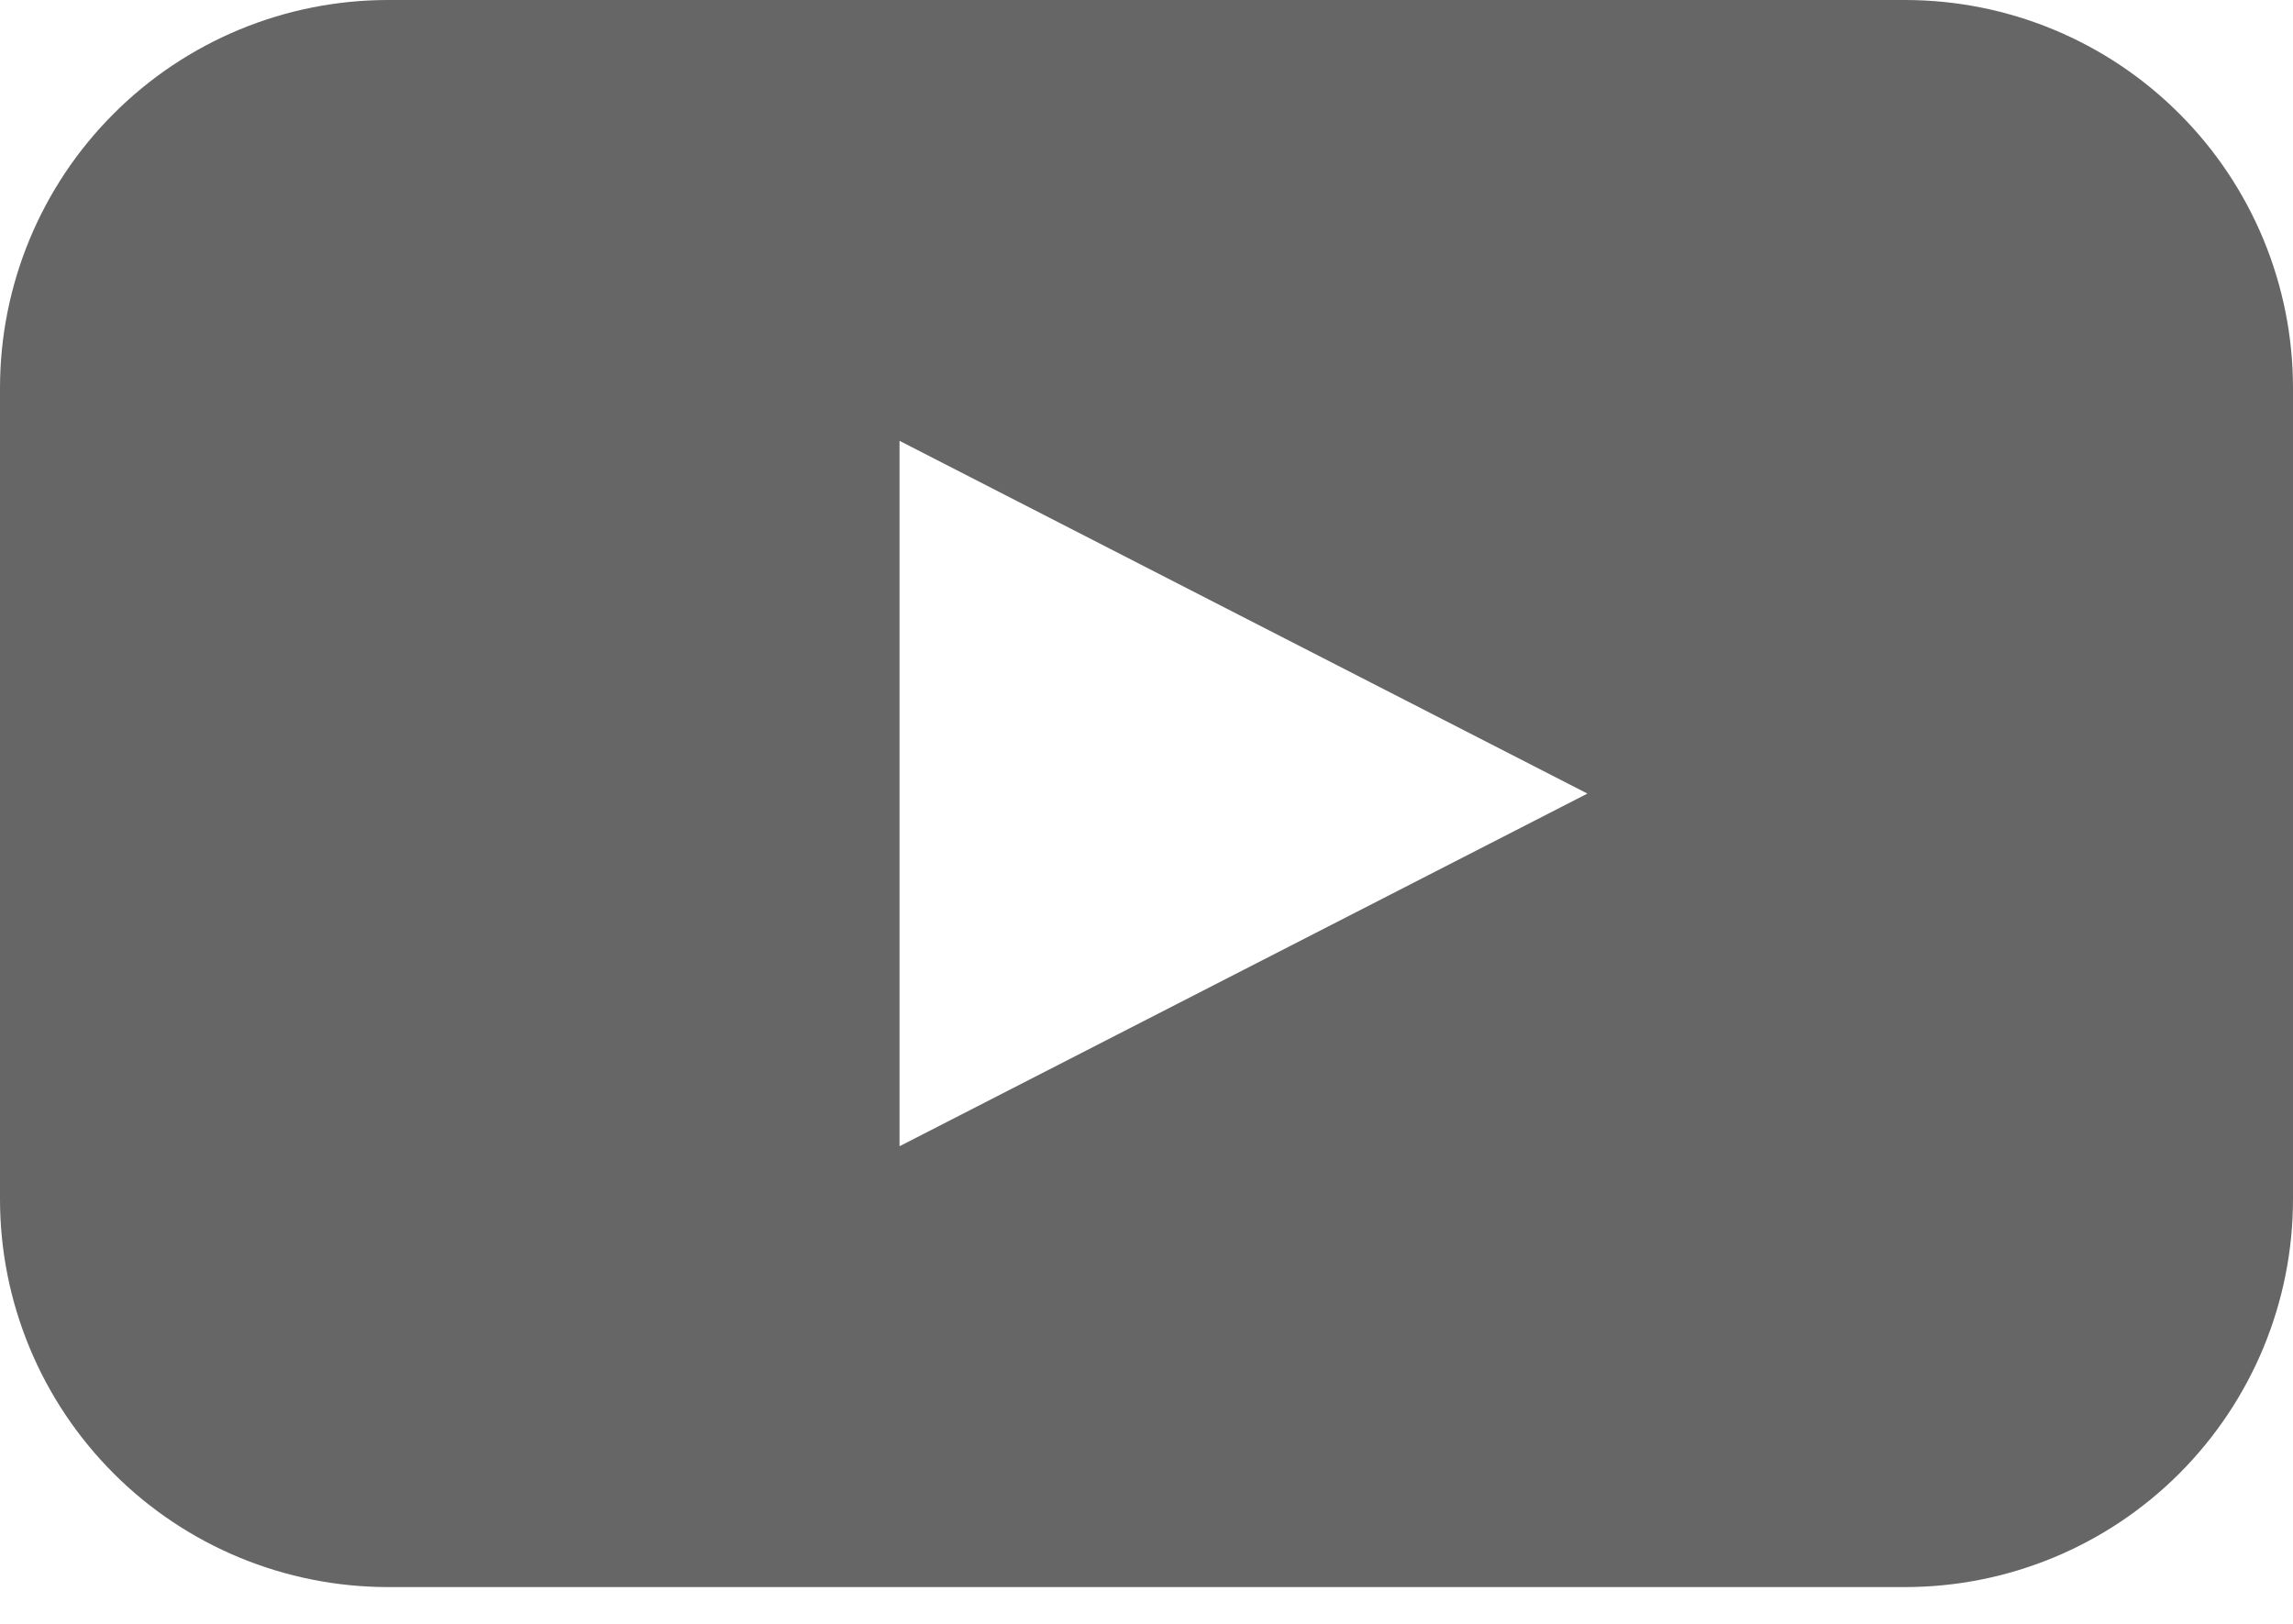 <svg width="24" height="17" viewBox="0 0 24 17" fill="none" xmlns="http://www.w3.org/2000/svg">
<path d="M19.939 0H4.062C2.984 0 1.951 0.428 1.19 1.19C0.428 1.951 0 2.984 0 4.062V12.554C0 13.631 0.428 14.664 1.19 15.426C1.951 16.188 2.984 16.615 4.062 16.615H19.939C21.016 16.615 22.049 16.188 22.81 15.426C23.572 14.664 24 13.631 24 12.554V4.062C24 2.984 23.572 1.951 22.81 1.19C22.049 0.428 21.016 0 19.939 0ZM13.015 10.154L9.415 12V4.615L13.015 6.462L16.615 8.308L13.015 10.154Z" fill="black" fill-opacity="0.6"/>
</svg>
